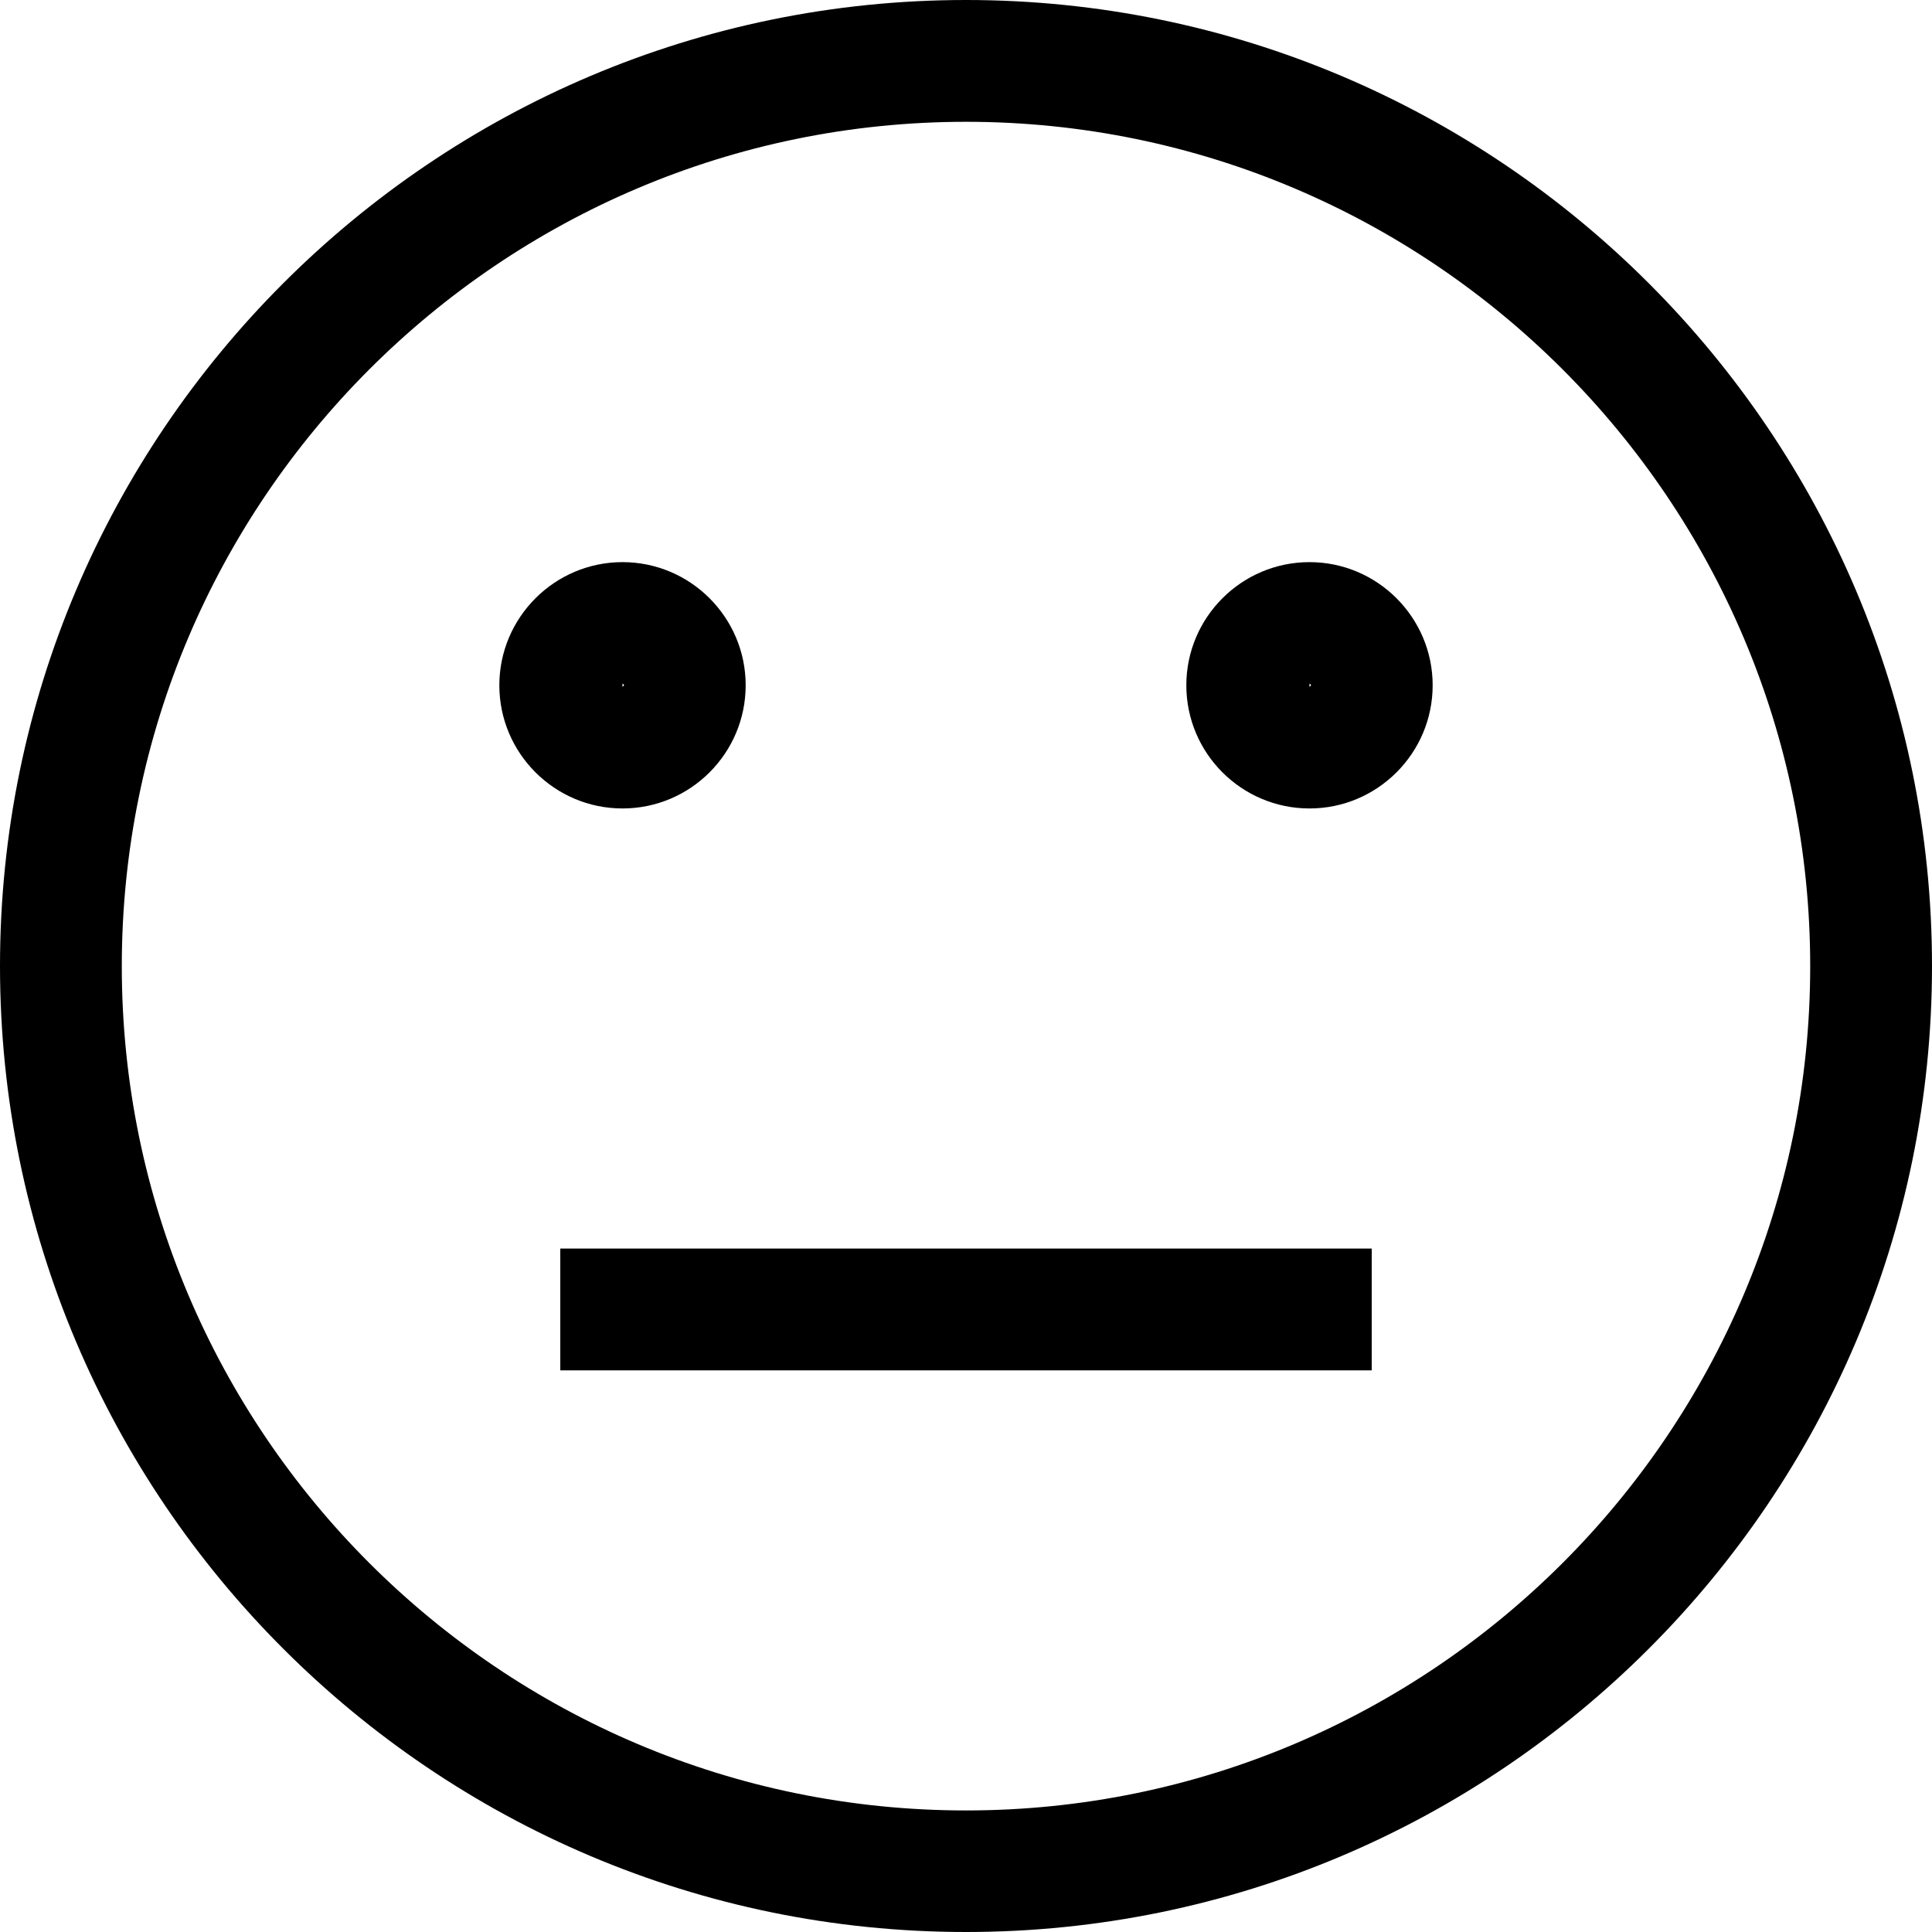 <svg width="24" height="24" viewBox="0 0 24 24" fill="none" xmlns="http://www.w3.org/2000/svg">
<g clip-path="url(#clip0_15805_64308)">
<path d="M17.04 15.51H6.96V17.023H17.04V15.51Z" fill="black"/>
<path d="M12 24C5.383 24 0 18.617 0 12C0 5.383 5.383 0 12 0C18.617 0 24 5.383 24 12C24 18.617 18.617 24 12 24ZM12 1.513C6.217 1.513 1.513 6.217 1.513 12.003C1.513 17.79 6.217 22.49 12 22.49C17.783 22.49 22.487 17.787 22.487 12.003C22.487 6.22 17.783 1.513 12 1.513Z" fill="black"/>
<path d="M7.733 10.043C6.89 10.043 6.203 9.357 6.203 8.513C6.203 7.67 6.89 6.983 7.733 6.983C8.577 6.983 9.263 7.67 9.263 8.513C9.263 9.357 8.577 10.043 7.733 10.043ZM7.733 8.493V8.533L7.753 8.513C7.753 8.513 7.743 8.493 7.733 8.493Z" fill="black"/>
<path d="M16.267 10.043C15.423 10.043 14.737 9.357 14.737 8.513C14.737 7.67 15.423 6.983 16.267 6.983C17.11 6.983 17.797 7.67 17.797 8.513C17.797 9.357 17.11 10.043 16.267 10.043ZM16.267 8.493V8.533L16.287 8.513C16.287 8.513 16.277 8.493 16.267 8.493Z" fill="black"/>
</g>
<defs>
<clipPath id="clip0_15805_64308">
<rect width="24" height="24" fill="white"/>
</clipPath>
</defs>
</svg>
